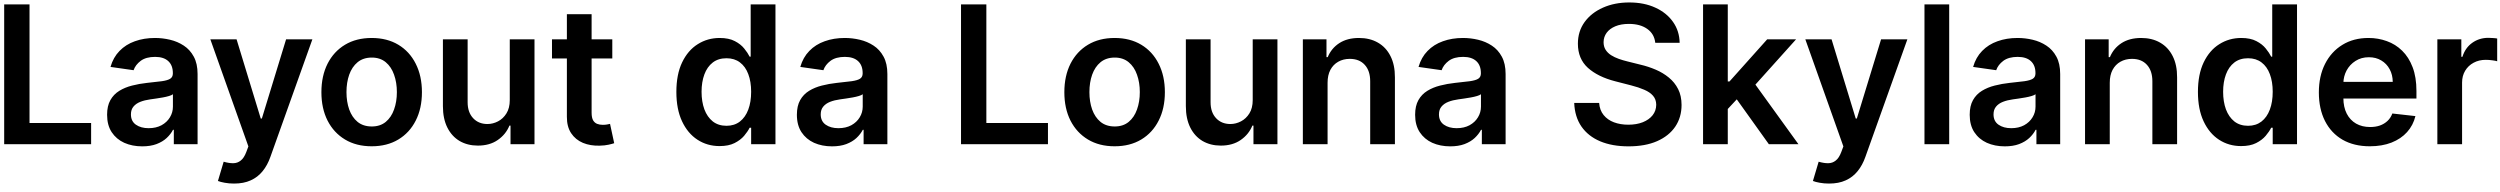 <svg width="260" height="20" viewBox="0 0 260 20" fill="none" xmlns="http://www.w3.org/2000/svg">
<path d="M0.435 15V0.455H3.07V12.791H9.476V15H0.435ZM14.788 15.22C14.097 15.22 13.474 15.097 12.921 14.851C12.371 14.6 11.936 14.231 11.614 13.743C11.296 13.255 11.138 12.654 11.138 11.939C11.138 11.323 11.251 10.814 11.479 10.412C11.706 10.009 12.016 9.688 12.409 9.446C12.802 9.205 13.245 9.022 13.737 8.899C14.234 8.771 14.748 8.679 15.278 8.622C15.918 8.556 16.436 8.497 16.834 8.445C17.232 8.388 17.52 8.303 17.7 8.189C17.885 8.071 17.977 7.888 17.977 7.642V7.599C17.977 7.064 17.819 6.65 17.501 6.357C17.184 6.063 16.727 5.916 16.131 5.916C15.501 5.916 15.001 6.053 14.632 6.328C14.268 6.603 14.021 6.927 13.893 7.301L11.493 6.96C11.682 6.297 11.995 5.743 12.43 5.298C12.866 4.848 13.399 4.512 14.028 4.29C14.658 4.062 15.354 3.949 16.116 3.949C16.642 3.949 17.165 4.01 17.686 4.134C18.207 4.257 18.683 4.46 19.114 4.744C19.544 5.024 19.89 5.405 20.151 5.888C20.416 6.371 20.548 6.974 20.548 7.699V15H18.077V13.501H17.991C17.835 13.805 17.615 14.088 17.331 14.354C17.052 14.614 16.699 14.825 16.273 14.986C15.851 15.142 15.357 15.22 14.788 15.22ZM15.456 13.331C15.972 13.331 16.419 13.229 16.798 13.026C17.177 12.817 17.468 12.543 17.672 12.202C17.88 11.861 17.984 11.489 17.984 11.087V9.801C17.904 9.867 17.767 9.929 17.572 9.986C17.383 10.043 17.17 10.092 16.933 10.135C16.697 10.178 16.462 10.215 16.23 10.249C15.998 10.282 15.797 10.31 15.626 10.334C15.243 10.386 14.9 10.471 14.597 10.589C14.294 10.708 14.055 10.874 13.879 11.087C13.704 11.295 13.617 11.565 13.617 11.896C13.617 12.37 13.789 12.727 14.135 12.969C14.481 13.21 14.921 13.331 15.456 13.331ZM24.341 19.091C23.991 19.091 23.666 19.062 23.368 19.006C23.074 18.954 22.84 18.892 22.665 18.821L23.261 16.818C23.635 16.927 23.969 16.979 24.263 16.974C24.556 16.97 24.814 16.877 25.037 16.697C25.264 16.522 25.456 16.229 25.612 15.817L25.832 15.227L21.876 4.091H24.604L27.118 12.329H27.232L29.753 4.091H32.487L28.119 16.321C27.916 16.899 27.646 17.393 27.31 17.805C26.974 18.222 26.562 18.539 26.074 18.757C25.591 18.98 25.013 19.091 24.341 19.091ZM38.654 15.213C37.588 15.213 36.665 14.979 35.884 14.51C35.103 14.041 34.497 13.385 34.066 12.543C33.64 11.7 33.426 10.715 33.426 9.588C33.426 8.461 33.64 7.474 34.066 6.626C34.497 5.779 35.103 5.121 35.884 4.652C36.665 4.183 37.588 3.949 38.654 3.949C39.719 3.949 40.642 4.183 41.424 4.652C42.205 5.121 42.809 5.779 43.235 6.626C43.666 7.474 43.881 8.461 43.881 9.588C43.881 10.715 43.666 11.7 43.235 12.543C42.809 13.385 42.205 14.041 41.424 14.51C40.642 14.979 39.719 15.213 38.654 15.213ZM38.668 13.153C39.246 13.153 39.729 12.995 40.117 12.678C40.505 12.356 40.794 11.925 40.983 11.385C41.177 10.845 41.275 10.244 41.275 9.581C41.275 8.913 41.177 8.31 40.983 7.77C40.794 7.225 40.505 6.792 40.117 6.47C39.729 6.148 39.246 5.987 38.668 5.987C38.076 5.987 37.584 6.148 37.191 6.47C36.802 6.792 36.511 7.225 36.317 7.77C36.128 8.31 36.033 8.913 36.033 9.581C36.033 10.244 36.128 10.845 36.317 11.385C36.511 11.925 36.802 12.356 37.191 12.678C37.584 12.995 38.076 13.153 38.668 13.153ZM53.016 10.412V4.091H55.587V15H53.094V13.061H52.981C52.735 13.672 52.33 14.171 51.766 14.56C51.208 14.948 50.519 15.142 49.7 15.142C48.985 15.142 48.352 14.983 47.803 14.666C47.259 14.344 46.833 13.878 46.525 13.267C46.217 12.652 46.063 11.908 46.063 11.037V4.091H48.634V10.639C48.634 11.331 48.824 11.88 49.202 12.287C49.581 12.694 50.078 12.898 50.694 12.898C51.073 12.898 51.44 12.805 51.795 12.621C52.15 12.436 52.441 12.162 52.668 11.797C52.9 11.428 53.016 10.966 53.016 10.412ZM63.679 4.091V6.08H57.407V4.091H63.679ZM58.956 1.477H61.527V11.719C61.527 12.064 61.579 12.329 61.683 12.514C61.792 12.694 61.934 12.817 62.109 12.883C62.284 12.95 62.478 12.983 62.691 12.983C62.852 12.983 62.999 12.971 63.132 12.947C63.269 12.924 63.373 12.902 63.444 12.883L63.877 14.893C63.74 14.941 63.544 14.993 63.288 15.05C63.037 15.107 62.729 15.14 62.365 15.149C61.721 15.168 61.141 15.071 60.625 14.858C60.108 14.64 59.699 14.304 59.396 13.849C59.098 13.395 58.951 12.827 58.956 12.145V1.477ZM74.838 15.192C73.981 15.192 73.214 14.972 72.537 14.531C71.86 14.091 71.325 13.452 70.932 12.614C70.539 11.776 70.342 10.758 70.342 9.56C70.342 8.348 70.541 7.325 70.939 6.491C71.341 5.653 71.883 5.021 72.565 4.595C73.247 4.164 74.007 3.949 74.845 3.949C75.484 3.949 76.01 4.058 76.422 4.276C76.834 4.489 77.16 4.747 77.402 5.05C77.644 5.348 77.831 5.63 77.963 5.895H78.07V0.455H80.648V15H78.119V13.281H77.963C77.831 13.546 77.639 13.828 77.388 14.126C77.137 14.42 76.805 14.671 76.394 14.879C75.981 15.088 75.463 15.192 74.838 15.192ZM75.555 13.082C76.1 13.082 76.564 12.936 76.947 12.642C77.331 12.344 77.622 11.93 77.821 11.399C78.02 10.869 78.119 10.251 78.119 9.545C78.119 8.84 78.02 8.227 77.821 7.706C77.627 7.185 77.338 6.78 76.954 6.491C76.576 6.203 76.109 6.058 75.555 6.058C74.983 6.058 74.504 6.207 74.121 6.506C73.737 6.804 73.448 7.216 73.254 7.741C73.06 8.267 72.963 8.868 72.963 9.545C72.963 10.227 73.06 10.836 73.254 11.371C73.453 11.901 73.744 12.32 74.128 12.628C74.516 12.931 74.992 13.082 75.555 13.082ZM86.527 15.22C85.835 15.22 85.213 15.097 84.659 14.851C84.109 14.6 83.674 14.231 83.352 13.743C83.035 13.255 82.876 12.654 82.876 11.939C82.876 11.323 82.99 10.814 83.217 10.412C83.444 10.009 83.754 9.688 84.147 9.446C84.54 9.205 84.983 9.022 85.475 8.899C85.973 8.771 86.486 8.679 87.017 8.622C87.656 8.556 88.174 8.497 88.572 8.445C88.97 8.388 89.259 8.303 89.439 8.189C89.623 8.071 89.716 7.888 89.716 7.642V7.599C89.716 7.064 89.557 6.65 89.24 6.357C88.922 6.063 88.466 5.916 87.869 5.916C87.239 5.916 86.74 6.053 86.37 6.328C86.006 6.603 85.76 6.927 85.632 7.301L83.231 6.96C83.421 6.297 83.733 5.743 84.169 5.298C84.604 4.848 85.137 4.512 85.767 4.29C86.396 4.062 87.092 3.949 87.855 3.949C88.38 3.949 88.903 4.01 89.424 4.134C89.945 4.257 90.421 4.46 90.852 4.744C91.283 5.024 91.628 5.405 91.889 5.888C92.154 6.371 92.287 6.974 92.287 7.699V15H89.815V13.501H89.73C89.573 13.805 89.353 14.088 89.069 14.354C88.79 14.614 88.437 14.825 88.011 14.986C87.59 15.142 87.095 15.22 86.527 15.22ZM87.194 13.331C87.71 13.331 88.158 13.229 88.537 13.026C88.915 12.817 89.207 12.543 89.41 12.202C89.618 11.861 89.723 11.489 89.723 11.087V9.801C89.642 9.867 89.505 9.929 89.311 9.986C89.121 10.043 88.908 10.092 88.671 10.135C88.435 10.178 88.2 10.215 87.968 10.249C87.736 10.282 87.535 10.31 87.365 10.334C86.981 10.386 86.638 10.471 86.335 10.589C86.032 10.708 85.793 10.874 85.618 11.087C85.442 11.295 85.355 11.565 85.355 11.896C85.355 12.37 85.528 12.727 85.873 12.969C86.219 13.21 86.659 13.331 87.194 13.331ZM99.946 15V0.455H102.581V12.791H108.988V15H99.946ZM115.919 15.213C114.854 15.213 113.931 14.979 113.15 14.51C112.368 14.041 111.762 13.385 111.331 12.543C110.905 11.7 110.692 10.715 110.692 9.588C110.692 8.461 110.905 7.474 111.331 6.626C111.762 5.779 112.368 5.121 113.15 4.652C113.931 4.183 114.854 3.949 115.919 3.949C116.985 3.949 117.908 4.183 118.689 4.652C119.471 5.121 120.074 5.779 120.5 6.626C120.931 7.474 121.147 8.461 121.147 9.588C121.147 10.715 120.931 11.7 120.5 12.543C120.074 13.385 119.471 14.041 118.689 14.51C117.908 14.979 116.985 15.213 115.919 15.213ZM115.934 13.153C116.511 13.153 116.994 12.995 117.382 12.678C117.771 12.356 118.06 11.925 118.249 11.385C118.443 10.845 118.54 10.244 118.54 9.581C118.54 8.913 118.443 8.31 118.249 7.77C118.06 7.225 117.771 6.792 117.382 6.47C116.994 6.148 116.511 5.987 115.934 5.987C115.342 5.987 114.849 6.148 114.456 6.47C114.068 6.792 113.777 7.225 113.583 7.77C113.393 8.31 113.299 8.913 113.299 9.581C113.299 10.244 113.393 10.845 113.583 11.385C113.777 11.925 114.068 12.356 114.456 12.678C114.849 12.995 115.342 13.153 115.934 13.153ZM130.282 10.412V4.091H132.853V15H130.36V13.061H130.246C130 13.672 129.595 14.171 129.032 14.56C128.473 14.948 127.784 15.142 126.965 15.142C126.25 15.142 125.618 14.983 125.069 14.666C124.524 14.344 124.098 13.878 123.79 13.267C123.483 12.652 123.329 11.908 123.329 11.037V4.091H125.9V10.639C125.9 11.331 126.089 11.88 126.468 12.287C126.847 12.694 127.344 12.898 127.96 12.898C128.338 12.898 128.705 12.805 129.06 12.621C129.415 12.436 129.707 12.162 129.934 11.797C130.166 11.428 130.282 10.966 130.282 10.412ZM138.068 8.608V15H135.497V4.091H137.954V5.945H138.082C138.333 5.334 138.733 4.848 139.282 4.489C139.836 4.129 140.52 3.949 141.335 3.949C142.088 3.949 142.743 4.11 143.302 4.432C143.866 4.754 144.301 5.22 144.609 5.831C144.922 6.442 145.075 7.183 145.071 8.054V15H142.5V8.452C142.5 7.723 142.31 7.152 141.931 6.74C141.557 6.328 141.039 6.122 140.376 6.122C139.926 6.122 139.526 6.222 139.176 6.42C138.83 6.615 138.558 6.896 138.359 7.266C138.165 7.635 138.068 8.082 138.068 8.608ZM150.824 15.22C150.132 15.22 149.51 15.097 148.956 14.851C148.406 14.6 147.971 14.231 147.649 13.743C147.332 13.255 147.173 12.654 147.173 11.939C147.173 11.323 147.287 10.814 147.514 10.412C147.741 10.009 148.051 9.688 148.444 9.446C148.837 9.205 149.28 9.022 149.772 8.899C150.27 8.771 150.783 8.679 151.314 8.622C151.953 8.556 152.471 8.497 152.869 8.445C153.267 8.388 153.556 8.303 153.735 8.189C153.92 8.071 154.012 7.888 154.012 7.642V7.599C154.012 7.064 153.854 6.65 153.537 6.357C153.219 6.063 152.762 5.916 152.166 5.916C151.536 5.916 151.037 6.053 150.667 6.328C150.303 6.603 150.056 6.927 149.929 7.301L147.528 6.96C147.717 6.297 148.03 5.743 148.466 5.298C148.901 4.848 149.434 4.512 150.064 4.29C150.693 4.062 151.389 3.949 152.152 3.949C152.677 3.949 153.2 4.01 153.721 4.134C154.242 4.257 154.718 4.46 155.149 4.744C155.58 5.024 155.925 5.405 156.186 5.888C156.451 6.371 156.583 6.974 156.583 7.699V15H154.112V13.501H154.027C153.87 13.805 153.65 14.088 153.366 14.354C153.087 14.614 152.734 14.825 152.308 14.986C151.886 15.142 151.392 15.22 150.824 15.22ZM151.491 13.331C152.007 13.331 152.455 13.229 152.833 13.026C153.212 12.817 153.503 12.543 153.707 12.202C153.915 11.861 154.02 11.489 154.02 11.087V9.801C153.939 9.867 153.802 9.929 153.608 9.986C153.418 10.043 153.205 10.092 152.968 10.135C152.732 10.178 152.497 10.215 152.265 10.249C152.033 10.282 151.832 10.31 151.662 10.334C151.278 10.386 150.935 10.471 150.632 10.589C150.329 10.708 150.09 10.874 149.914 11.087C149.739 11.295 149.652 11.565 149.652 11.896C149.652 12.37 149.824 12.727 150.17 12.969C150.516 13.21 150.956 13.331 151.491 13.331ZM172.148 4.453C172.082 3.833 171.802 3.35 171.31 3.004C170.822 2.659 170.188 2.486 169.407 2.486C168.857 2.486 168.386 2.569 167.993 2.734C167.6 2.9 167.3 3.125 167.091 3.409C166.883 3.693 166.776 4.018 166.772 4.382C166.772 4.685 166.84 4.948 166.978 5.17C167.12 5.393 167.311 5.582 167.553 5.739C167.794 5.89 168.062 6.018 168.355 6.122C168.649 6.226 168.945 6.314 169.243 6.385L170.607 6.726C171.156 6.854 171.684 7.027 172.191 7.244C172.702 7.462 173.159 7.737 173.561 8.068C173.969 8.4 174.291 8.8 174.527 9.268C174.764 9.737 174.882 10.287 174.882 10.916C174.882 11.768 174.665 12.519 174.229 13.168C173.793 13.812 173.164 14.316 172.34 14.68C171.521 15.04 170.529 15.22 169.364 15.22C168.232 15.22 167.25 15.045 166.417 14.695C165.588 14.344 164.939 13.833 164.471 13.161C164.007 12.488 163.756 11.669 163.718 10.703H166.31C166.348 11.21 166.504 11.631 166.779 11.967C167.053 12.303 167.411 12.555 167.851 12.72C168.296 12.886 168.793 12.969 169.343 12.969C169.916 12.969 170.417 12.883 170.848 12.713C171.284 12.538 171.625 12.296 171.871 11.989C172.117 11.676 172.243 11.312 172.248 10.895C172.243 10.516 172.132 10.204 171.914 9.957C171.696 9.706 171.391 9.498 170.998 9.332C170.609 9.162 170.155 9.01 169.634 8.878L167.979 8.452C166.781 8.144 165.834 7.678 165.138 7.053C164.447 6.423 164.101 5.587 164.101 4.545C164.101 3.688 164.333 2.938 164.797 2.294C165.266 1.65 165.903 1.151 166.708 0.795C167.513 0.436 168.424 0.256 169.442 0.256C170.474 0.256 171.379 0.436 172.155 0.795C172.936 1.151 173.55 1.645 173.995 2.28C174.44 2.91 174.669 3.634 174.684 4.453H172.148ZM179.462 11.577L179.455 8.473H179.866L183.787 4.091H186.791L181.969 9.46H181.436L179.462 11.577ZM177.118 15V0.455H179.689V15H177.118ZM183.964 15L180.413 10.036L182.146 8.224L187.04 15H183.964ZM190.22 19.091C189.869 19.091 189.545 19.062 189.247 19.006C188.953 18.954 188.719 18.892 188.544 18.821L189.14 16.818C189.514 16.927 189.848 16.979 190.142 16.974C190.435 16.97 190.693 16.877 190.916 16.697C191.143 16.522 191.335 16.229 191.491 15.817L191.711 15.227L187.755 4.091H190.483L192.997 12.329H193.11L195.632 4.091H198.366L193.998 16.321C193.795 16.899 193.525 17.393 193.189 17.805C192.852 18.222 192.44 18.539 191.953 18.757C191.47 18.98 190.892 19.091 190.22 19.091ZM202.716 0.455V15H200.145V0.455H202.716ZM208.499 15.22C207.808 15.22 207.185 15.097 206.631 14.851C206.082 14.6 205.647 14.231 205.325 13.743C205.007 13.255 204.849 12.654 204.849 11.939C204.849 11.323 204.962 10.814 205.19 10.412C205.417 10.009 205.727 9.688 206.12 9.446C206.513 9.205 206.956 9.022 207.448 8.899C207.945 8.771 208.459 8.679 208.989 8.622C209.629 8.556 210.147 8.497 210.545 8.445C210.942 8.388 211.231 8.303 211.411 8.189C211.596 8.071 211.688 7.888 211.688 7.642V7.599C211.688 7.064 211.53 6.65 211.212 6.357C210.895 6.063 210.438 5.916 209.842 5.916C209.212 5.916 208.712 6.053 208.343 6.328C207.978 6.603 207.732 6.927 207.604 7.301L205.204 6.96C205.393 6.297 205.706 5.743 206.141 5.298C206.577 4.848 207.11 4.512 207.739 4.29C208.369 4.062 209.065 3.949 209.827 3.949C210.353 3.949 210.876 4.01 211.397 4.134C211.918 4.257 212.394 4.46 212.825 4.744C213.255 5.024 213.601 5.405 213.862 5.888C214.127 6.371 214.259 6.974 214.259 7.699V15H211.788V13.501H211.702C211.546 13.805 211.326 14.088 211.042 14.354C210.763 14.614 210.41 14.825 209.984 14.986C209.562 15.142 209.067 15.22 208.499 15.22ZM209.167 13.331C209.683 13.331 210.13 13.229 210.509 13.026C210.888 12.817 211.179 12.543 211.383 12.202C211.591 11.861 211.695 11.489 211.695 11.087V9.801C211.615 9.867 211.478 9.929 211.283 9.986C211.094 10.043 210.881 10.092 210.644 10.135C210.407 10.178 210.173 10.215 209.941 10.249C209.709 10.282 209.508 10.31 209.337 10.334C208.954 10.386 208.611 10.471 208.308 10.589C208.004 10.708 207.765 10.874 207.59 11.087C207.415 11.295 207.327 11.565 207.327 11.896C207.327 12.37 207.5 12.727 207.846 12.969C208.192 13.21 208.632 13.331 209.167 13.331ZM219.415 8.608V15H216.844V4.091H219.302V5.945H219.43C219.681 5.334 220.081 4.848 220.63 4.489C221.184 4.129 221.868 3.949 222.683 3.949C223.435 3.949 224.091 4.11 224.65 4.432C225.213 4.754 225.649 5.22 225.957 5.831C226.269 6.442 226.423 7.183 226.418 8.054V15H223.847V8.452C223.847 7.723 223.658 7.152 223.279 6.74C222.905 6.328 222.387 6.122 221.724 6.122C221.274 6.122 220.874 6.222 220.523 6.42C220.178 6.615 219.906 6.896 219.707 7.266C219.513 7.635 219.415 8.082 219.415 8.608ZM233.08 15.192C232.223 15.192 231.456 14.972 230.779 14.531C230.102 14.091 229.567 13.452 229.174 12.614C228.781 11.776 228.585 10.758 228.585 9.56C228.585 8.348 228.783 7.325 229.181 6.491C229.584 5.653 230.126 5.021 230.808 4.595C231.489 4.164 232.249 3.949 233.087 3.949C233.727 3.949 234.252 4.058 234.664 4.276C235.076 4.489 235.403 4.747 235.644 5.05C235.886 5.348 236.073 5.63 236.205 5.895H236.312V0.455H238.89V15H236.362V13.281H236.205C236.073 13.546 235.881 13.828 235.63 14.126C235.379 14.42 235.048 14.671 234.636 14.879C234.224 15.088 233.705 15.192 233.08 15.192ZM233.798 13.082C234.342 13.082 234.806 12.936 235.19 12.642C235.573 12.344 235.864 11.93 236.063 11.399C236.262 10.869 236.362 10.251 236.362 9.545C236.362 8.84 236.262 8.227 236.063 7.706C235.869 7.185 235.58 6.78 235.197 6.491C234.818 6.203 234.352 6.058 233.798 6.058C233.225 6.058 232.746 6.207 232.363 6.506C231.979 6.804 231.691 7.216 231.496 7.741C231.302 8.267 231.205 8.868 231.205 9.545C231.205 10.227 231.302 10.836 231.496 11.371C231.695 11.901 231.987 12.32 232.37 12.628C232.758 12.931 233.234 13.082 233.798 13.082ZM246.459 15.213C245.365 15.213 244.421 14.986 243.625 14.531C242.835 14.072 242.226 13.423 241.8 12.585C241.374 11.742 241.161 10.751 241.161 9.609C241.161 8.487 241.374 7.502 241.8 6.655C242.231 5.803 242.832 5.14 243.604 4.666C244.376 4.188 245.283 3.949 246.324 3.949C246.997 3.949 247.631 4.058 248.228 4.276C248.829 4.489 249.359 4.82 249.819 5.27C250.283 5.72 250.647 6.293 250.912 6.989C251.177 7.68 251.31 8.504 251.31 9.46V10.249H242.368V8.516H248.846C248.841 8.023 248.734 7.585 248.526 7.202C248.318 6.813 248.026 6.508 247.652 6.286C247.283 6.063 246.852 5.952 246.36 5.952C245.834 5.952 245.373 6.08 244.975 6.335C244.577 6.586 244.267 6.918 244.044 7.33C243.827 7.737 243.715 8.184 243.711 8.672V10.185C243.711 10.819 243.827 11.364 244.059 11.818C244.291 12.268 244.615 12.614 245.032 12.855C245.448 13.092 245.936 13.21 246.495 13.21C246.869 13.21 247.207 13.158 247.51 13.054C247.813 12.945 248.076 12.787 248.299 12.578C248.521 12.37 248.689 12.112 248.803 11.804L251.203 12.074C251.052 12.708 250.763 13.262 250.337 13.736C249.916 14.204 249.376 14.569 248.718 14.829C248.06 15.085 247.307 15.213 246.459 15.213ZM253.485 15V4.091H255.978V5.909H256.092C256.29 5.279 256.631 4.794 257.114 4.453C257.602 4.107 258.158 3.935 258.783 3.935C258.925 3.935 259.084 3.942 259.259 3.956C259.439 3.965 259.588 3.982 259.707 4.006V6.371C259.598 6.333 259.425 6.3 259.188 6.271C258.956 6.238 258.731 6.222 258.513 6.222C258.045 6.222 257.623 6.323 257.249 6.527C256.88 6.726 256.589 7.003 256.376 7.358C256.163 7.713 256.056 8.123 256.056 8.587V15H253.485Z" fill="black"/>
</svg>
